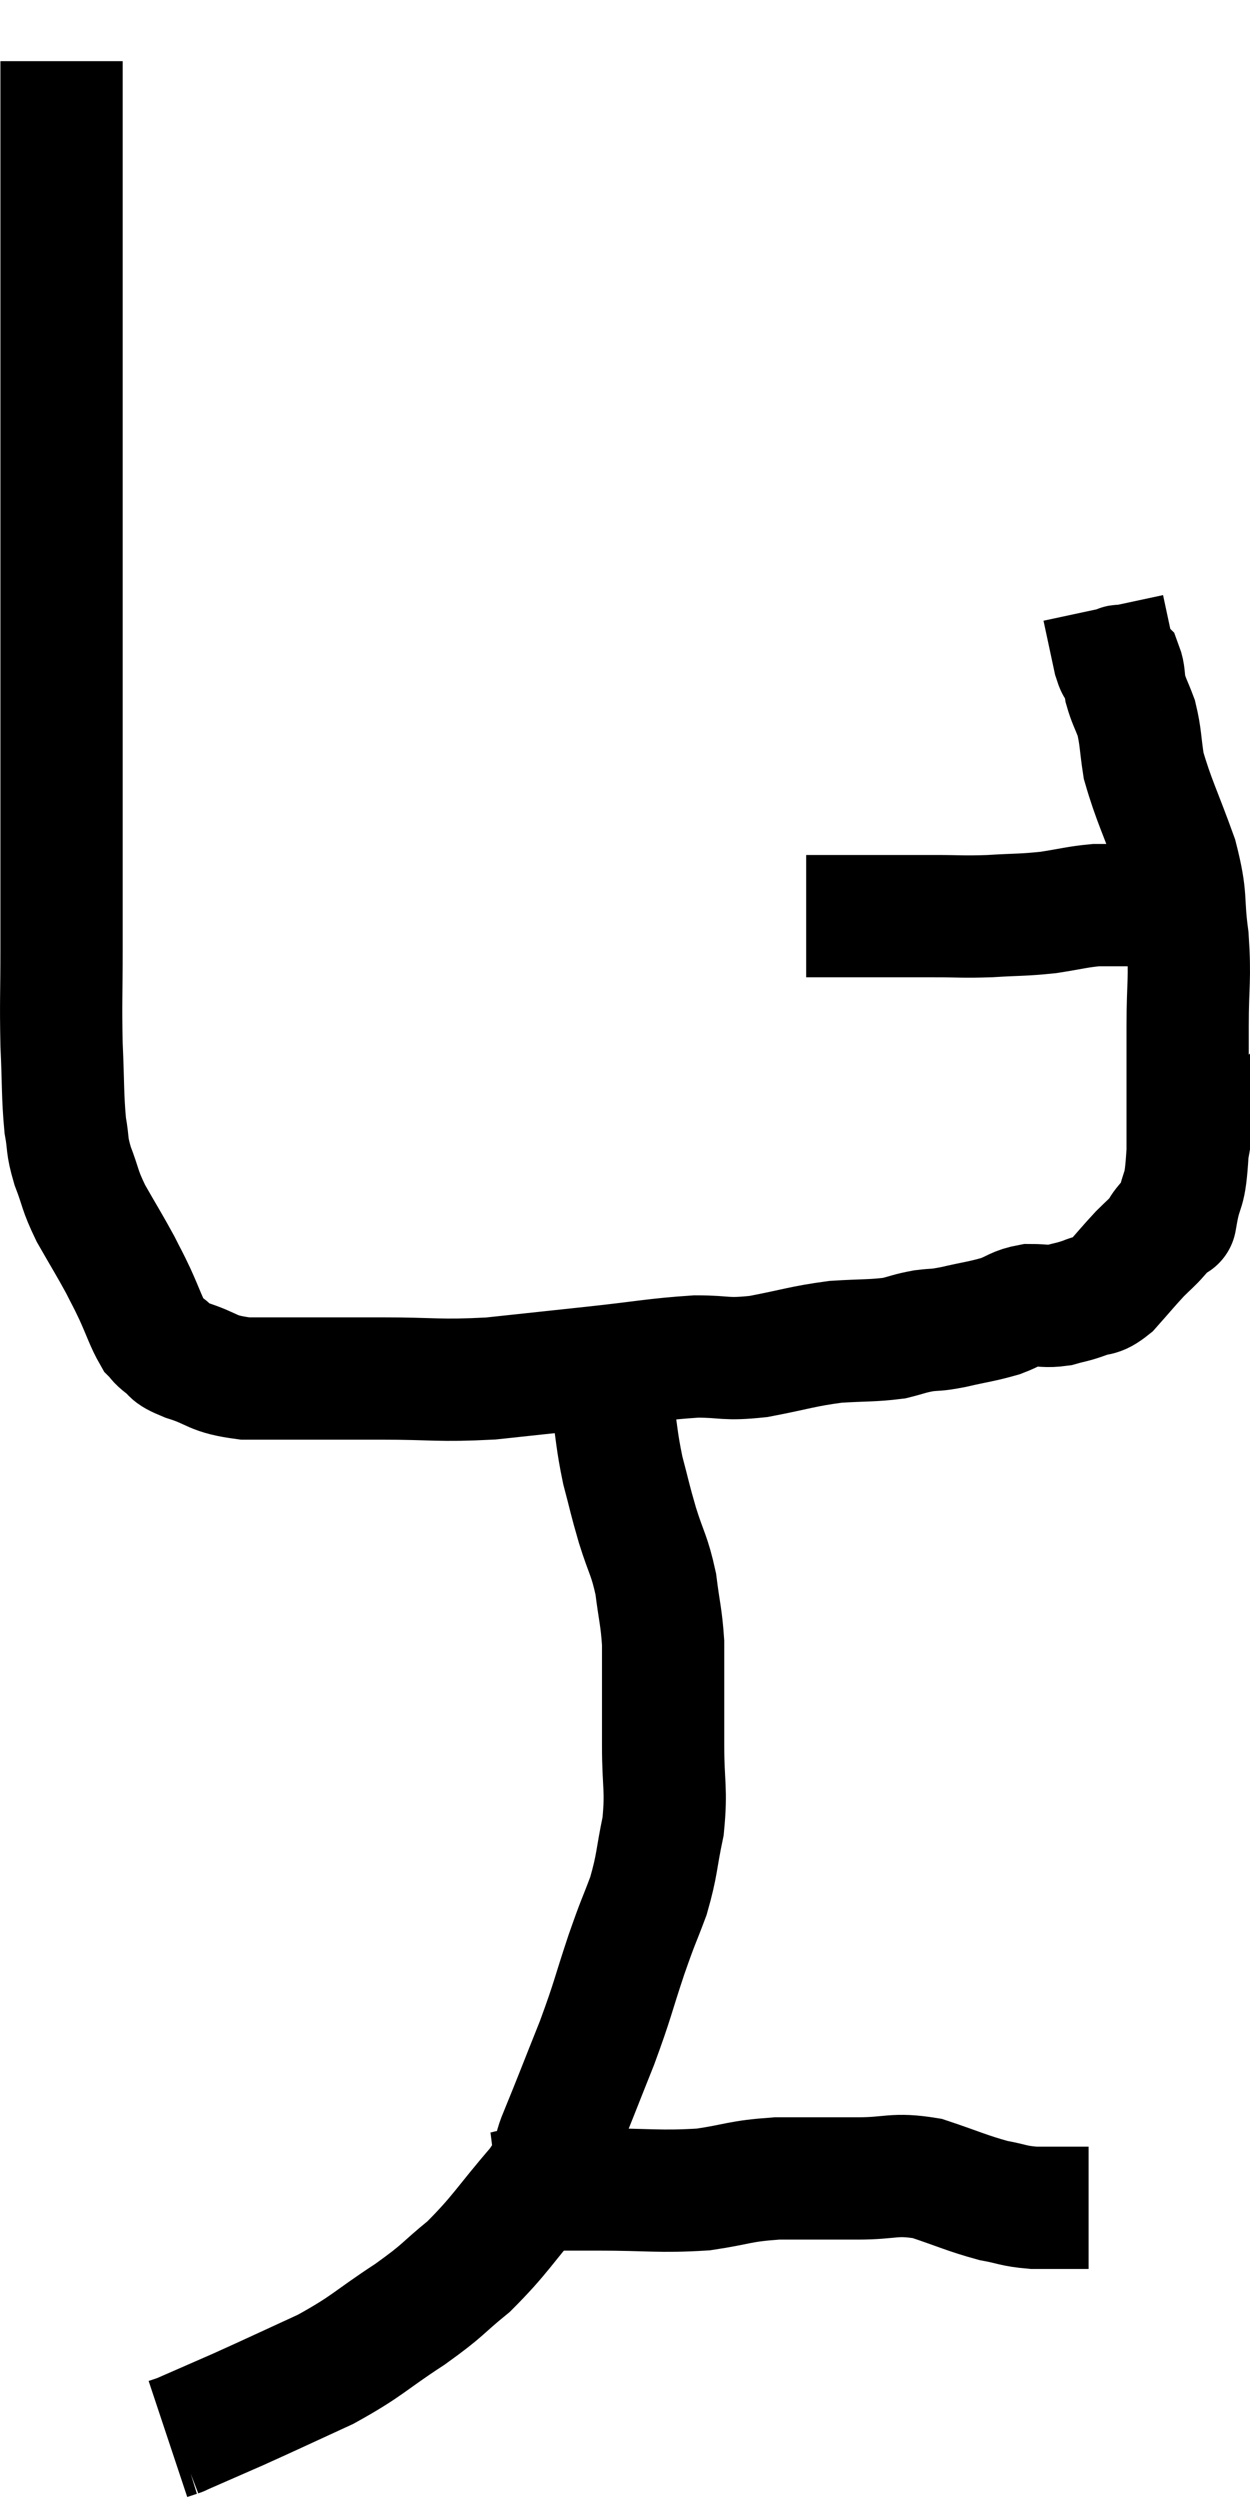 <svg xmlns="http://www.w3.org/2000/svg" viewBox="13.393 3.74 20.447 40.88" width="20.447" height="40.88"><path d="M 14.4 4.74 C 14.4 5.55, 14.4 5.235, 14.4 6.36 C 14.4 7.8, 14.4 7.62, 14.4 9.24 C 14.4 11.04, 14.4 11.295, 14.4 12.84 C 14.4 14.13, 14.4 14.37, 14.4 15.42 C 14.4 16.23, 14.4 16.08, 14.4 17.04 C 14.4 18.15, 14.4 18.315, 14.4 19.26 C 14.4 20.04, 14.385 20.1, 14.4 20.82 C 14.43 21.48, 14.415 21.645, 14.46 22.14 C 14.52 22.47, 14.475 22.44, 14.58 22.8 C 14.73 23.19, 14.685 23.175, 14.88 23.58 C 15.12 24, 15.18 24.09, 15.36 24.42 C 15.48 24.66, 15.465 24.615, 15.6 24.9 C 15.75 25.23, 15.78 25.35, 15.9 25.56 C 15.99 25.65, 15.945 25.635, 16.08 25.74 C 16.26 25.86, 16.11 25.845, 16.44 25.98 C 16.92 26.13, 16.83 26.205, 17.4 26.28 C 18.06 26.28, 18.165 26.28, 18.72 26.28 C 19.17 26.28, 18.945 26.28, 19.62 26.28 C 20.52 26.28, 20.55 26.325, 21.42 26.28 C 22.26 26.19, 22.26 26.19, 23.1 26.1 C 23.94 26.01, 24.105 25.965, 24.78 25.92 C 25.29 25.92, 25.23 25.98, 25.8 25.92 C 26.43 25.8, 26.505 25.755, 27.06 25.68 C 27.54 25.65, 27.66 25.665, 28.02 25.62 C 28.26 25.56, 28.26 25.545, 28.5 25.5 C 28.74 25.47, 28.665 25.5, 28.98 25.44 C 29.37 25.35, 29.445 25.35, 29.76 25.26 C 30 25.17, 30 25.125, 30.24 25.08 C 30.48 25.08, 30.495 25.11, 30.72 25.08 C 30.93 25.02, 30.93 25.035, 31.14 24.96 C 31.35 24.87, 31.335 24.96, 31.56 24.78 C 31.8 24.51, 31.845 24.45, 32.04 24.24 C 32.19 24.09, 32.235 24.06, 32.34 23.94 C 32.4 23.85, 32.385 23.85, 32.46 23.76 C 32.55 23.67, 32.595 23.625, 32.64 23.58 C 32.64 23.58, 32.595 23.835, 32.64 23.58 C 32.73 23.07, 32.775 23.325, 32.82 22.56 C 32.82 21.54, 32.82 21.39, 32.82 20.52 C 32.82 19.8, 32.865 19.77, 32.82 19.08 C 32.73 18.42, 32.82 18.465, 32.64 17.76 C 32.37 17.01, 32.265 16.83, 32.1 16.26 C 32.04 15.87, 32.055 15.795, 31.98 15.48 C 31.89 15.24, 31.86 15.21, 31.8 15 C 31.77 14.82, 31.785 14.76, 31.74 14.64 C 31.68 14.58, 31.695 14.76, 31.62 14.52 C 31.53 14.1, 31.485 13.89, 31.44 13.68 C 31.44 13.68, 31.44 13.68, 31.44 13.68 C 31.44 13.68, 31.44 13.68, 31.44 13.68 L 31.44 13.68" fill="none" stroke="black" stroke-width="2"></path><path d="M 26.58 18.72 C 27.09 18.72, 27.075 18.72, 27.6 18.72 C 28.14 18.72, 28.185 18.72, 28.68 18.72 C 29.13 18.72, 29.115 18.735, 29.58 18.72 C 30.06 18.69, 30.105 18.705, 30.54 18.66 C 30.93 18.6, 31.005 18.57, 31.32 18.54 C 31.56 18.54, 31.575 18.54, 31.8 18.54 C 32.01 18.54, 32.115 18.54, 32.22 18.54 C 32.22 18.54, 32.22 18.54, 32.22 18.54 C 32.22 18.54, 32.1 18.54, 32.22 18.54 L 32.7 18.54" fill="none" stroke="black" stroke-width="2"></path><path d="M 23.4 26.64 C 23.49 27.21, 23.475 27.27, 23.58 27.78 C 23.7 28.23, 23.685 28.215, 23.82 28.68 C 23.97 29.16, 24.015 29.16, 24.12 29.64 C 24.18 30.12, 24.21 30.165, 24.24 30.6 C 24.24 30.99, 24.24 30.96, 24.24 31.38 C 24.24 31.83, 24.24 31.725, 24.24 32.28 C 24.24 32.94, 24.3 32.985, 24.24 33.6 C 24.12 34.17, 24.15 34.215, 24 34.74 C 23.82 35.22, 23.85 35.1, 23.64 35.7 C 23.4 36.42, 23.43 36.405, 23.16 37.14 C 22.86 37.89, 22.8 38.055, 22.56 38.64 C 22.38 39.06, 22.575 38.94, 22.2 39.48 C 21.63 40.14, 21.585 40.275, 21.06 40.8 C 20.58 41.19, 20.685 41.16, 20.1 41.58 C 19.41 42.03, 19.425 42.09, 18.72 42.48 C 18 42.81, 17.88 42.87, 17.28 43.14 C 16.8 43.35, 16.56 43.455, 16.32 43.56 C 16.32 43.56, 16.365 43.545, 16.32 43.56 C 16.23 43.59, 16.185 43.605, 16.14 43.62 L 16.14 43.62" fill="none" stroke="black" stroke-width="2"></path><path d="M 21.54 39.6 C 21.78 39.57, 21.615 39.555, 22.02 39.54 C 22.59 39.54, 22.44 39.54, 23.16 39.54 C 24.03 39.54, 24.165 39.585, 24.9 39.54 C 25.5 39.45, 25.47 39.405, 26.1 39.36 C 26.76 39.36, 26.805 39.36, 27.42 39.36 C 27.99 39.36, 28.005 39.27, 28.56 39.36 C 29.1 39.54, 29.205 39.6, 29.64 39.72 C 29.97 39.78, 29.955 39.81, 30.3 39.84 C 30.66 39.84, 30.795 39.84, 31.02 39.84 L 31.2 39.84" fill="none" stroke="black" stroke-width="2"></path></svg>